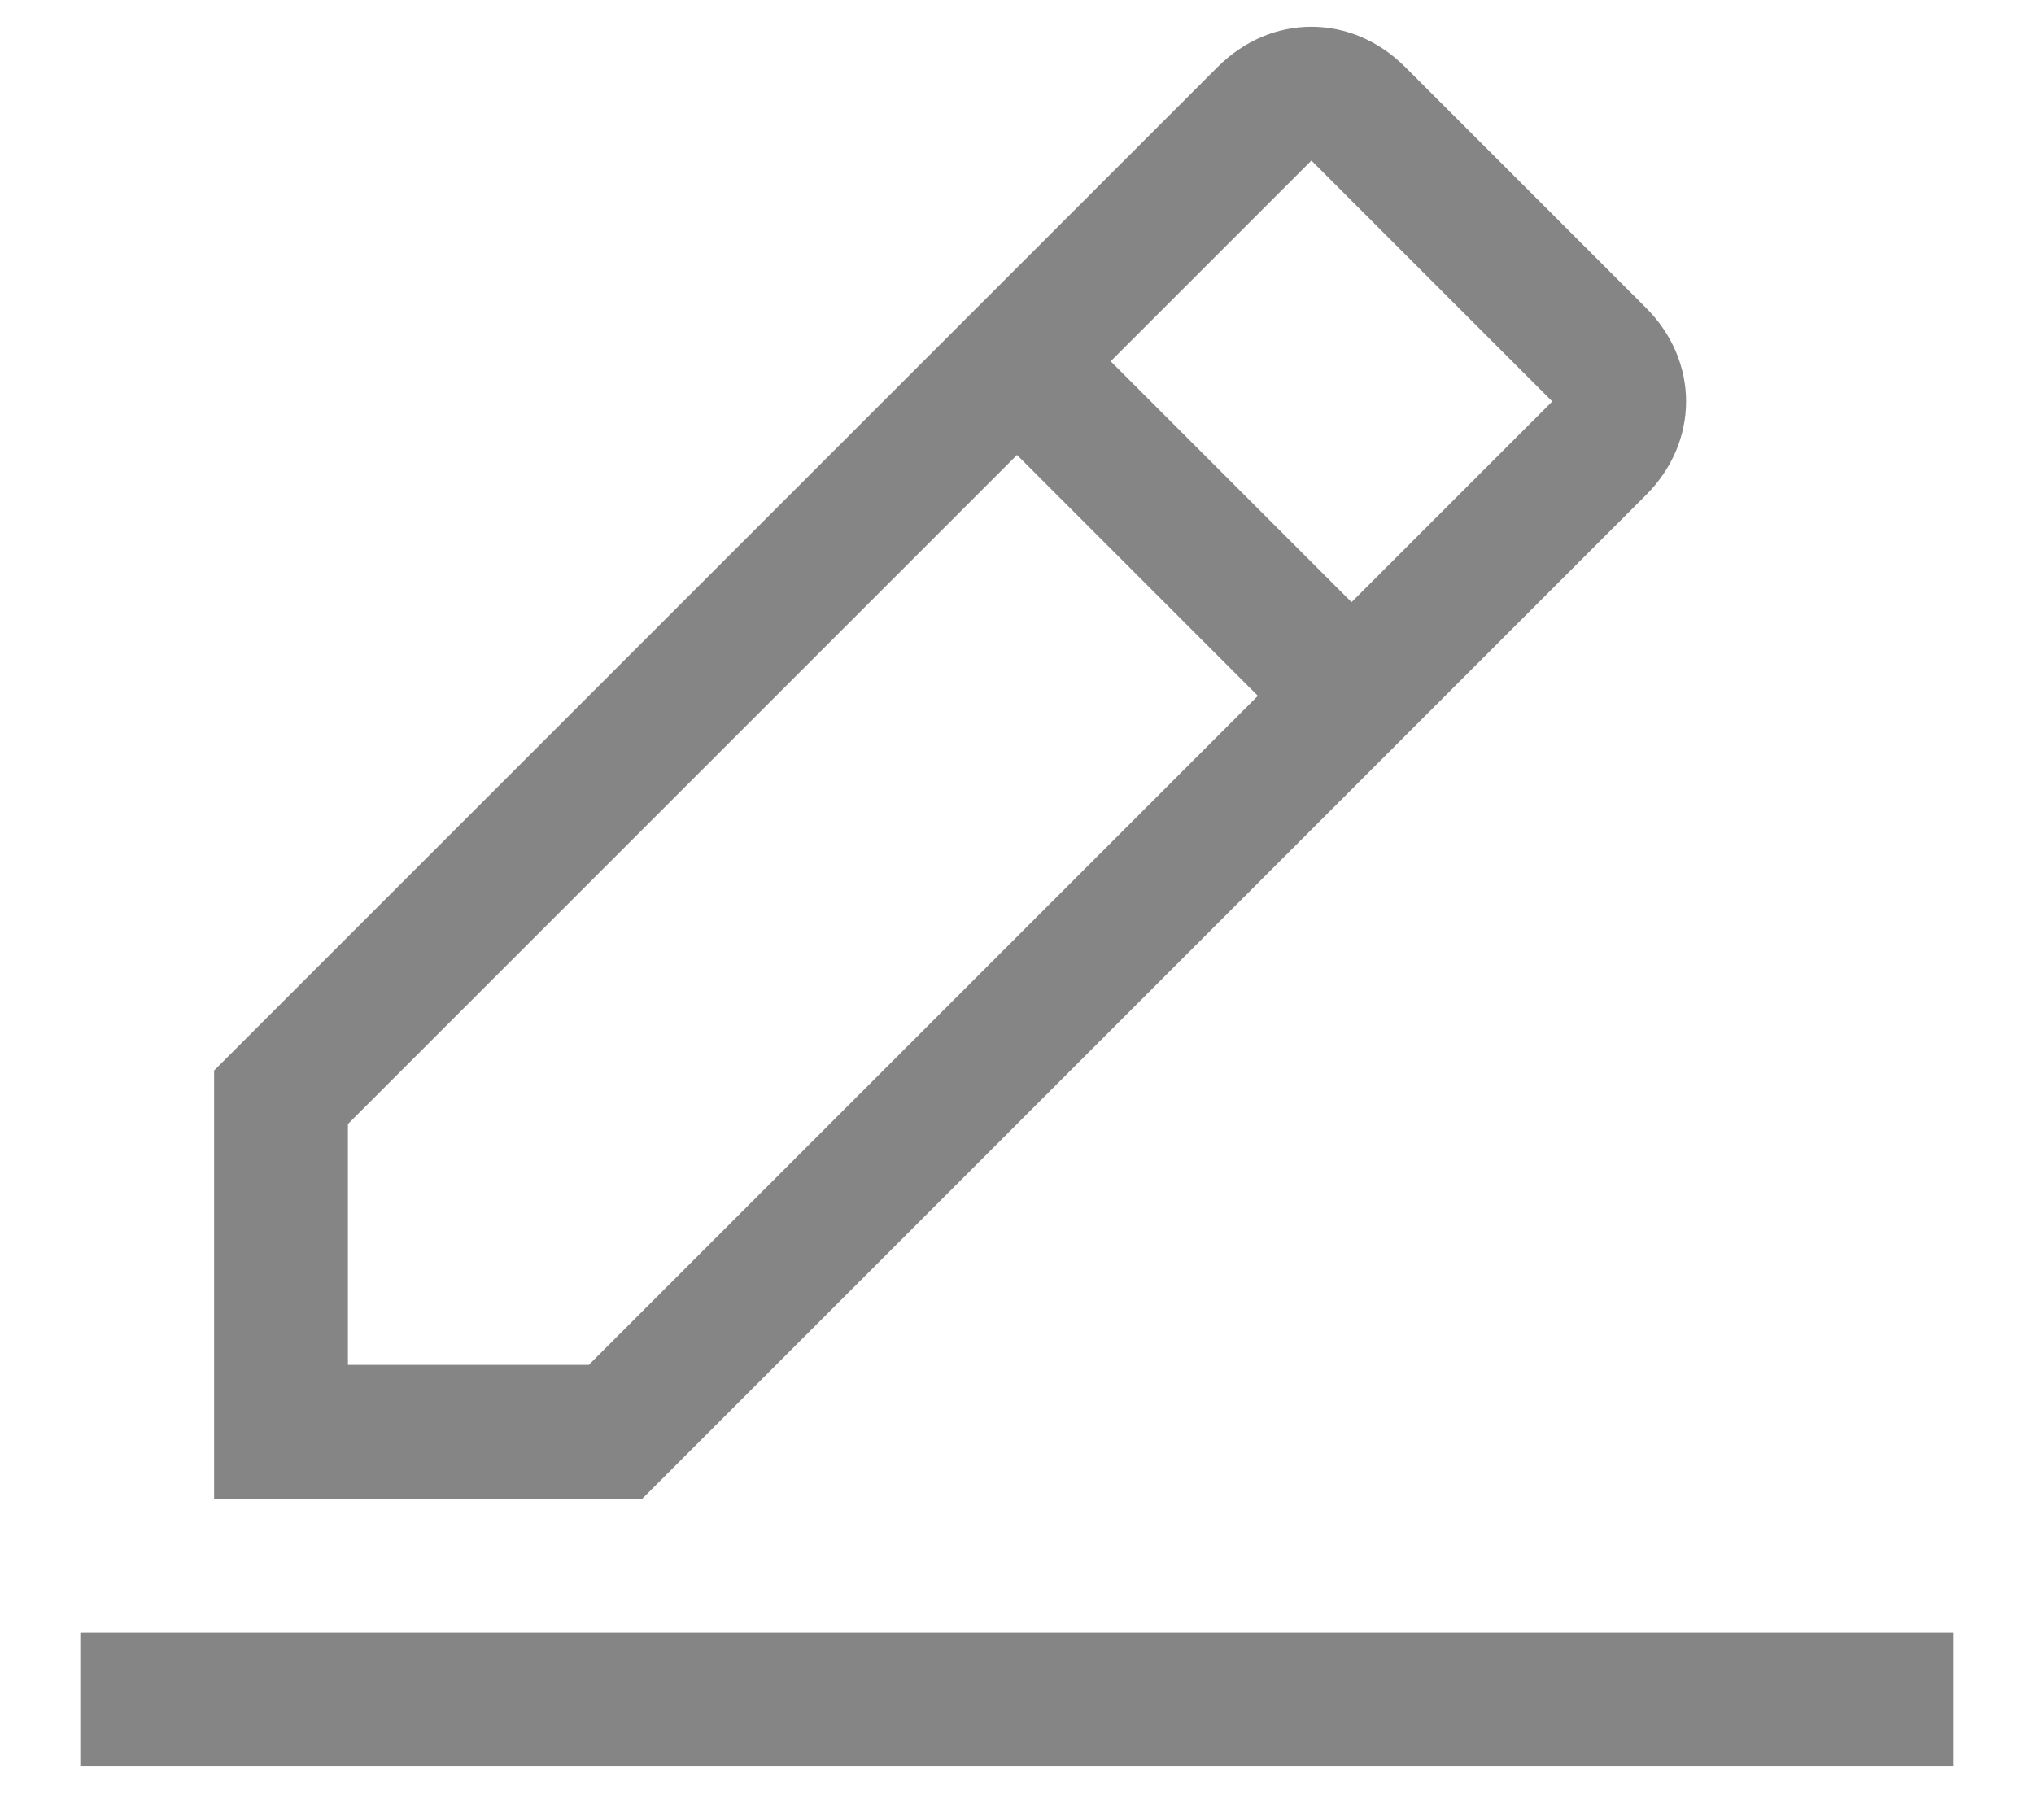 <svg width="19" height="17" viewBox="0 0 19 17" fill="none" xmlns="http://www.w3.org/2000/svg">
<path d="M0.75 15.25H18.25V16.5H0.75V15.25ZM15.375 4.625C15.875 4.125 15.875 3.375 15.375 2.875L13.125 0.625C12.625 0.125 11.875 0.125 11.375 0.625L2 10V14H6L15.375 4.625ZM12.25 1.5L14.5 3.75L12.625 5.625L10.375 3.375L12.25 1.5ZM3.25 12.75V10.5L9.5 4.25L11.75 6.5L5.5 12.75H3.25Z" fill="#858585"/>
</svg>
